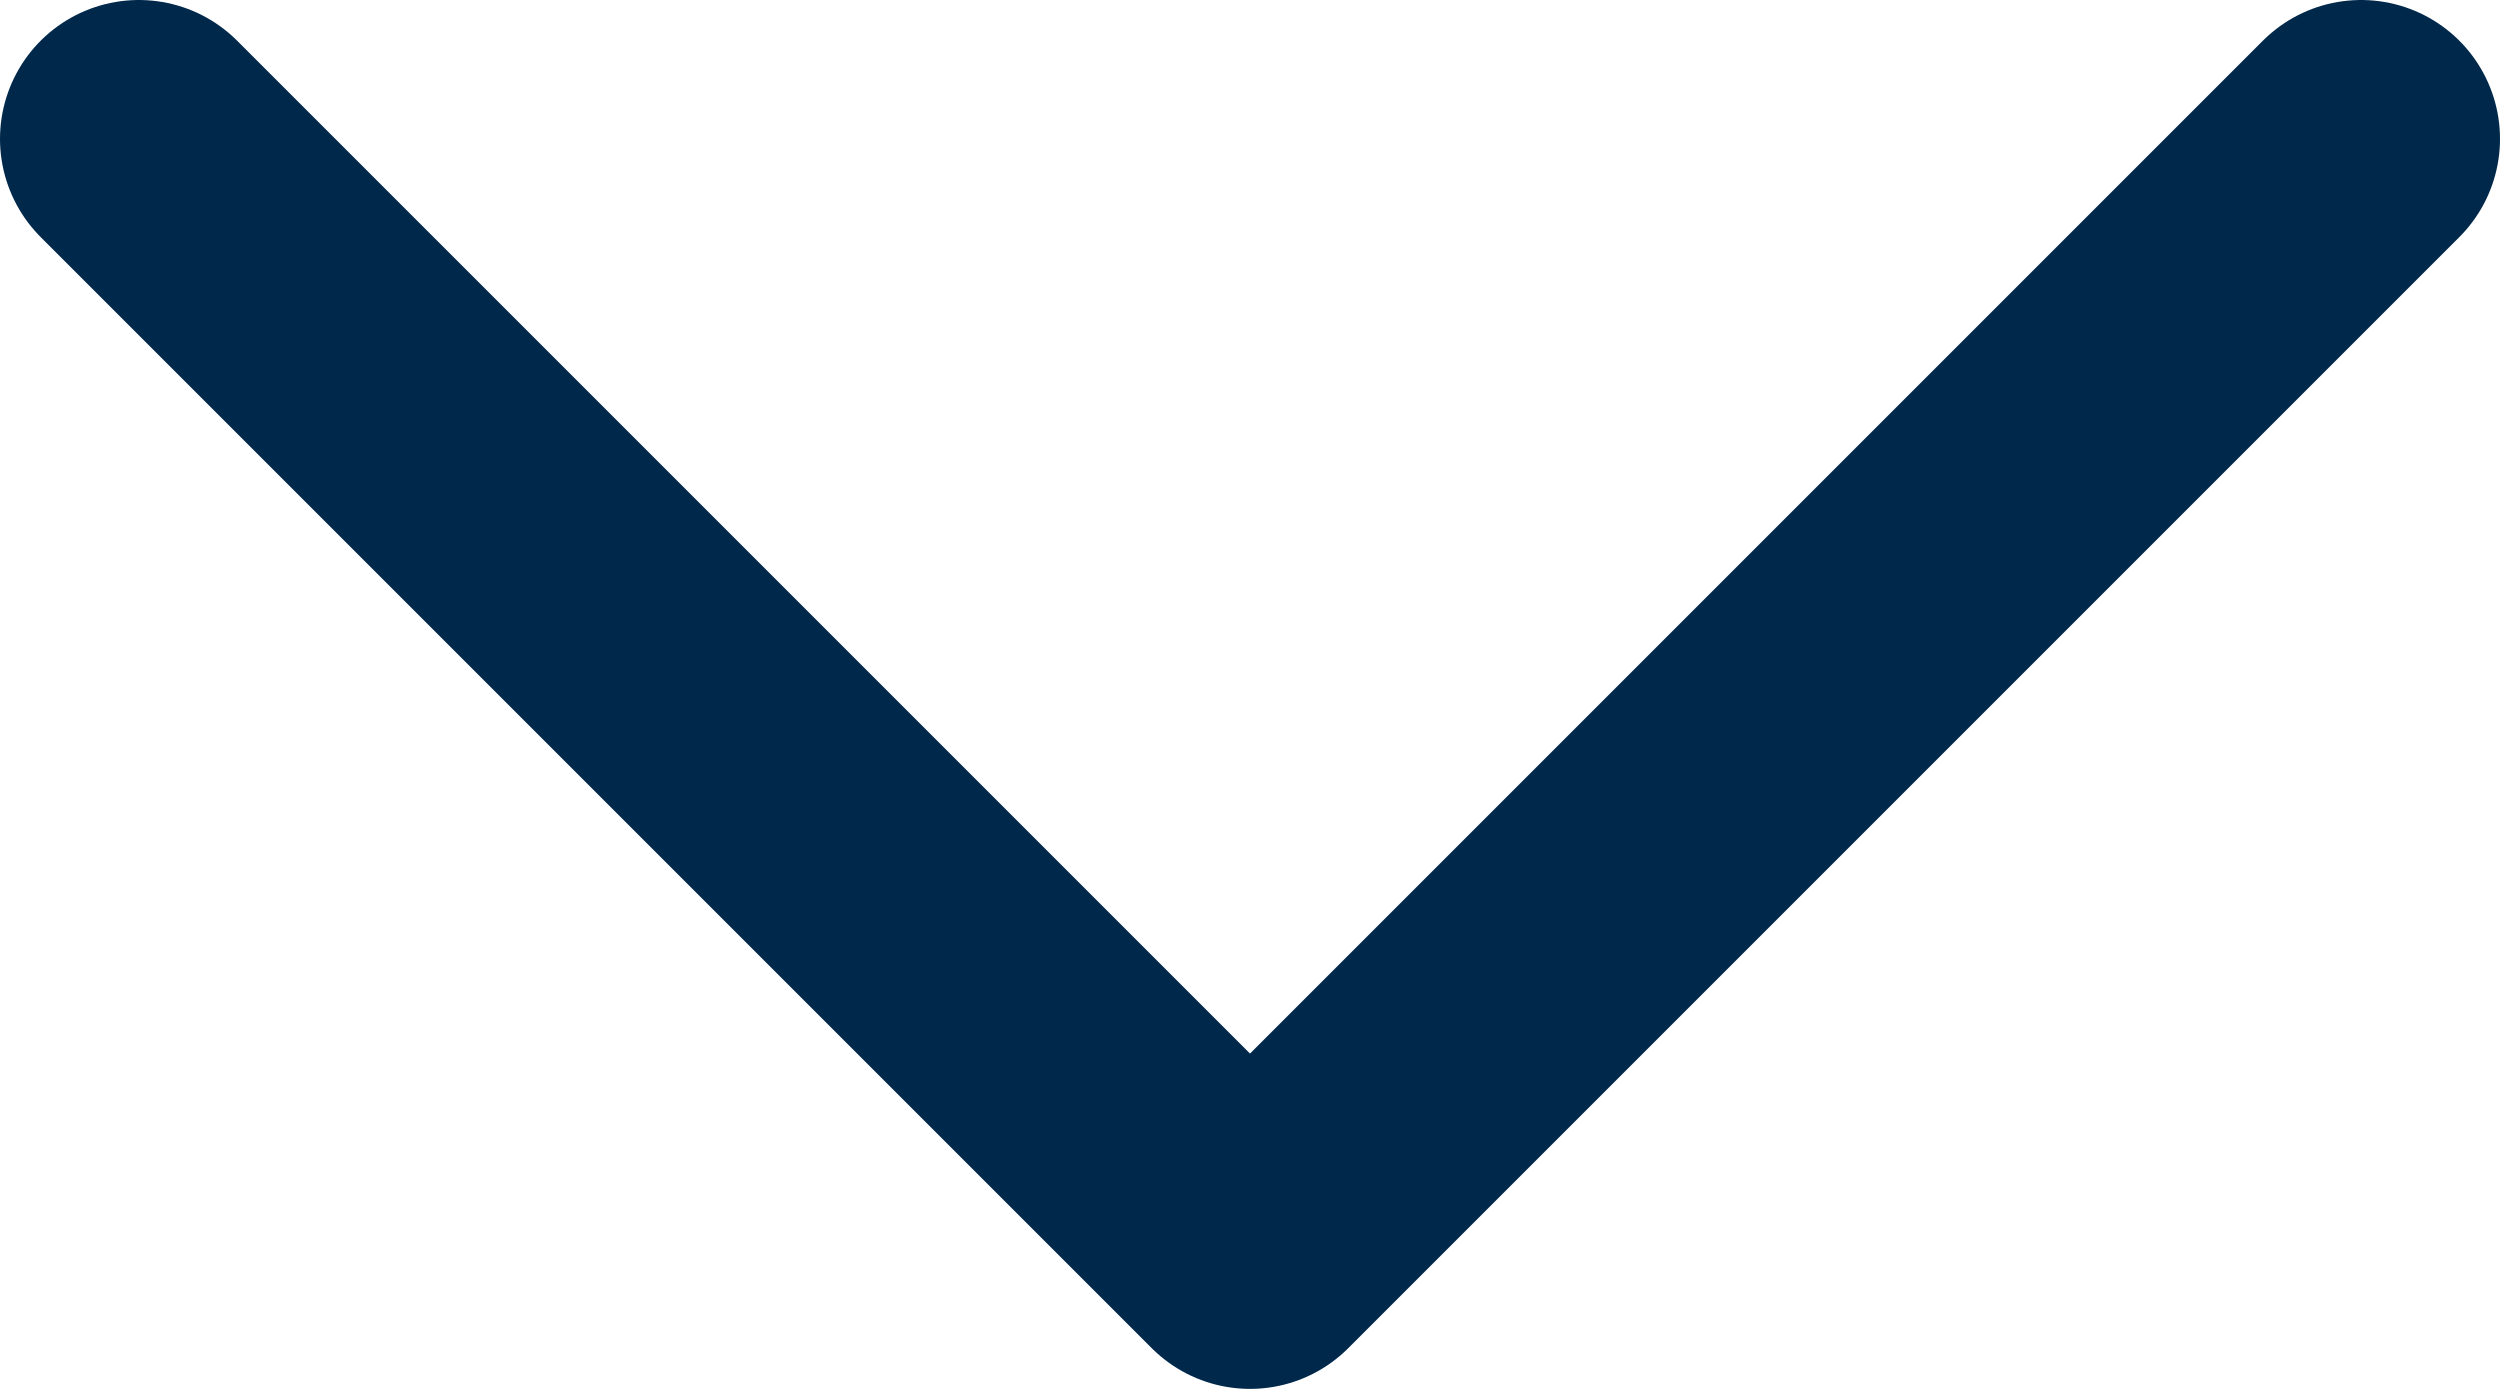 <svg width="18" height="10" viewBox="0 0 18 10" fill="none" xmlns="http://www.w3.org/2000/svg">
  <path d="M1 1L9 9L17 1" stroke="#00284B" stroke-width="2" stroke-linecap="round" stroke-linejoin="round" />
</svg>
  